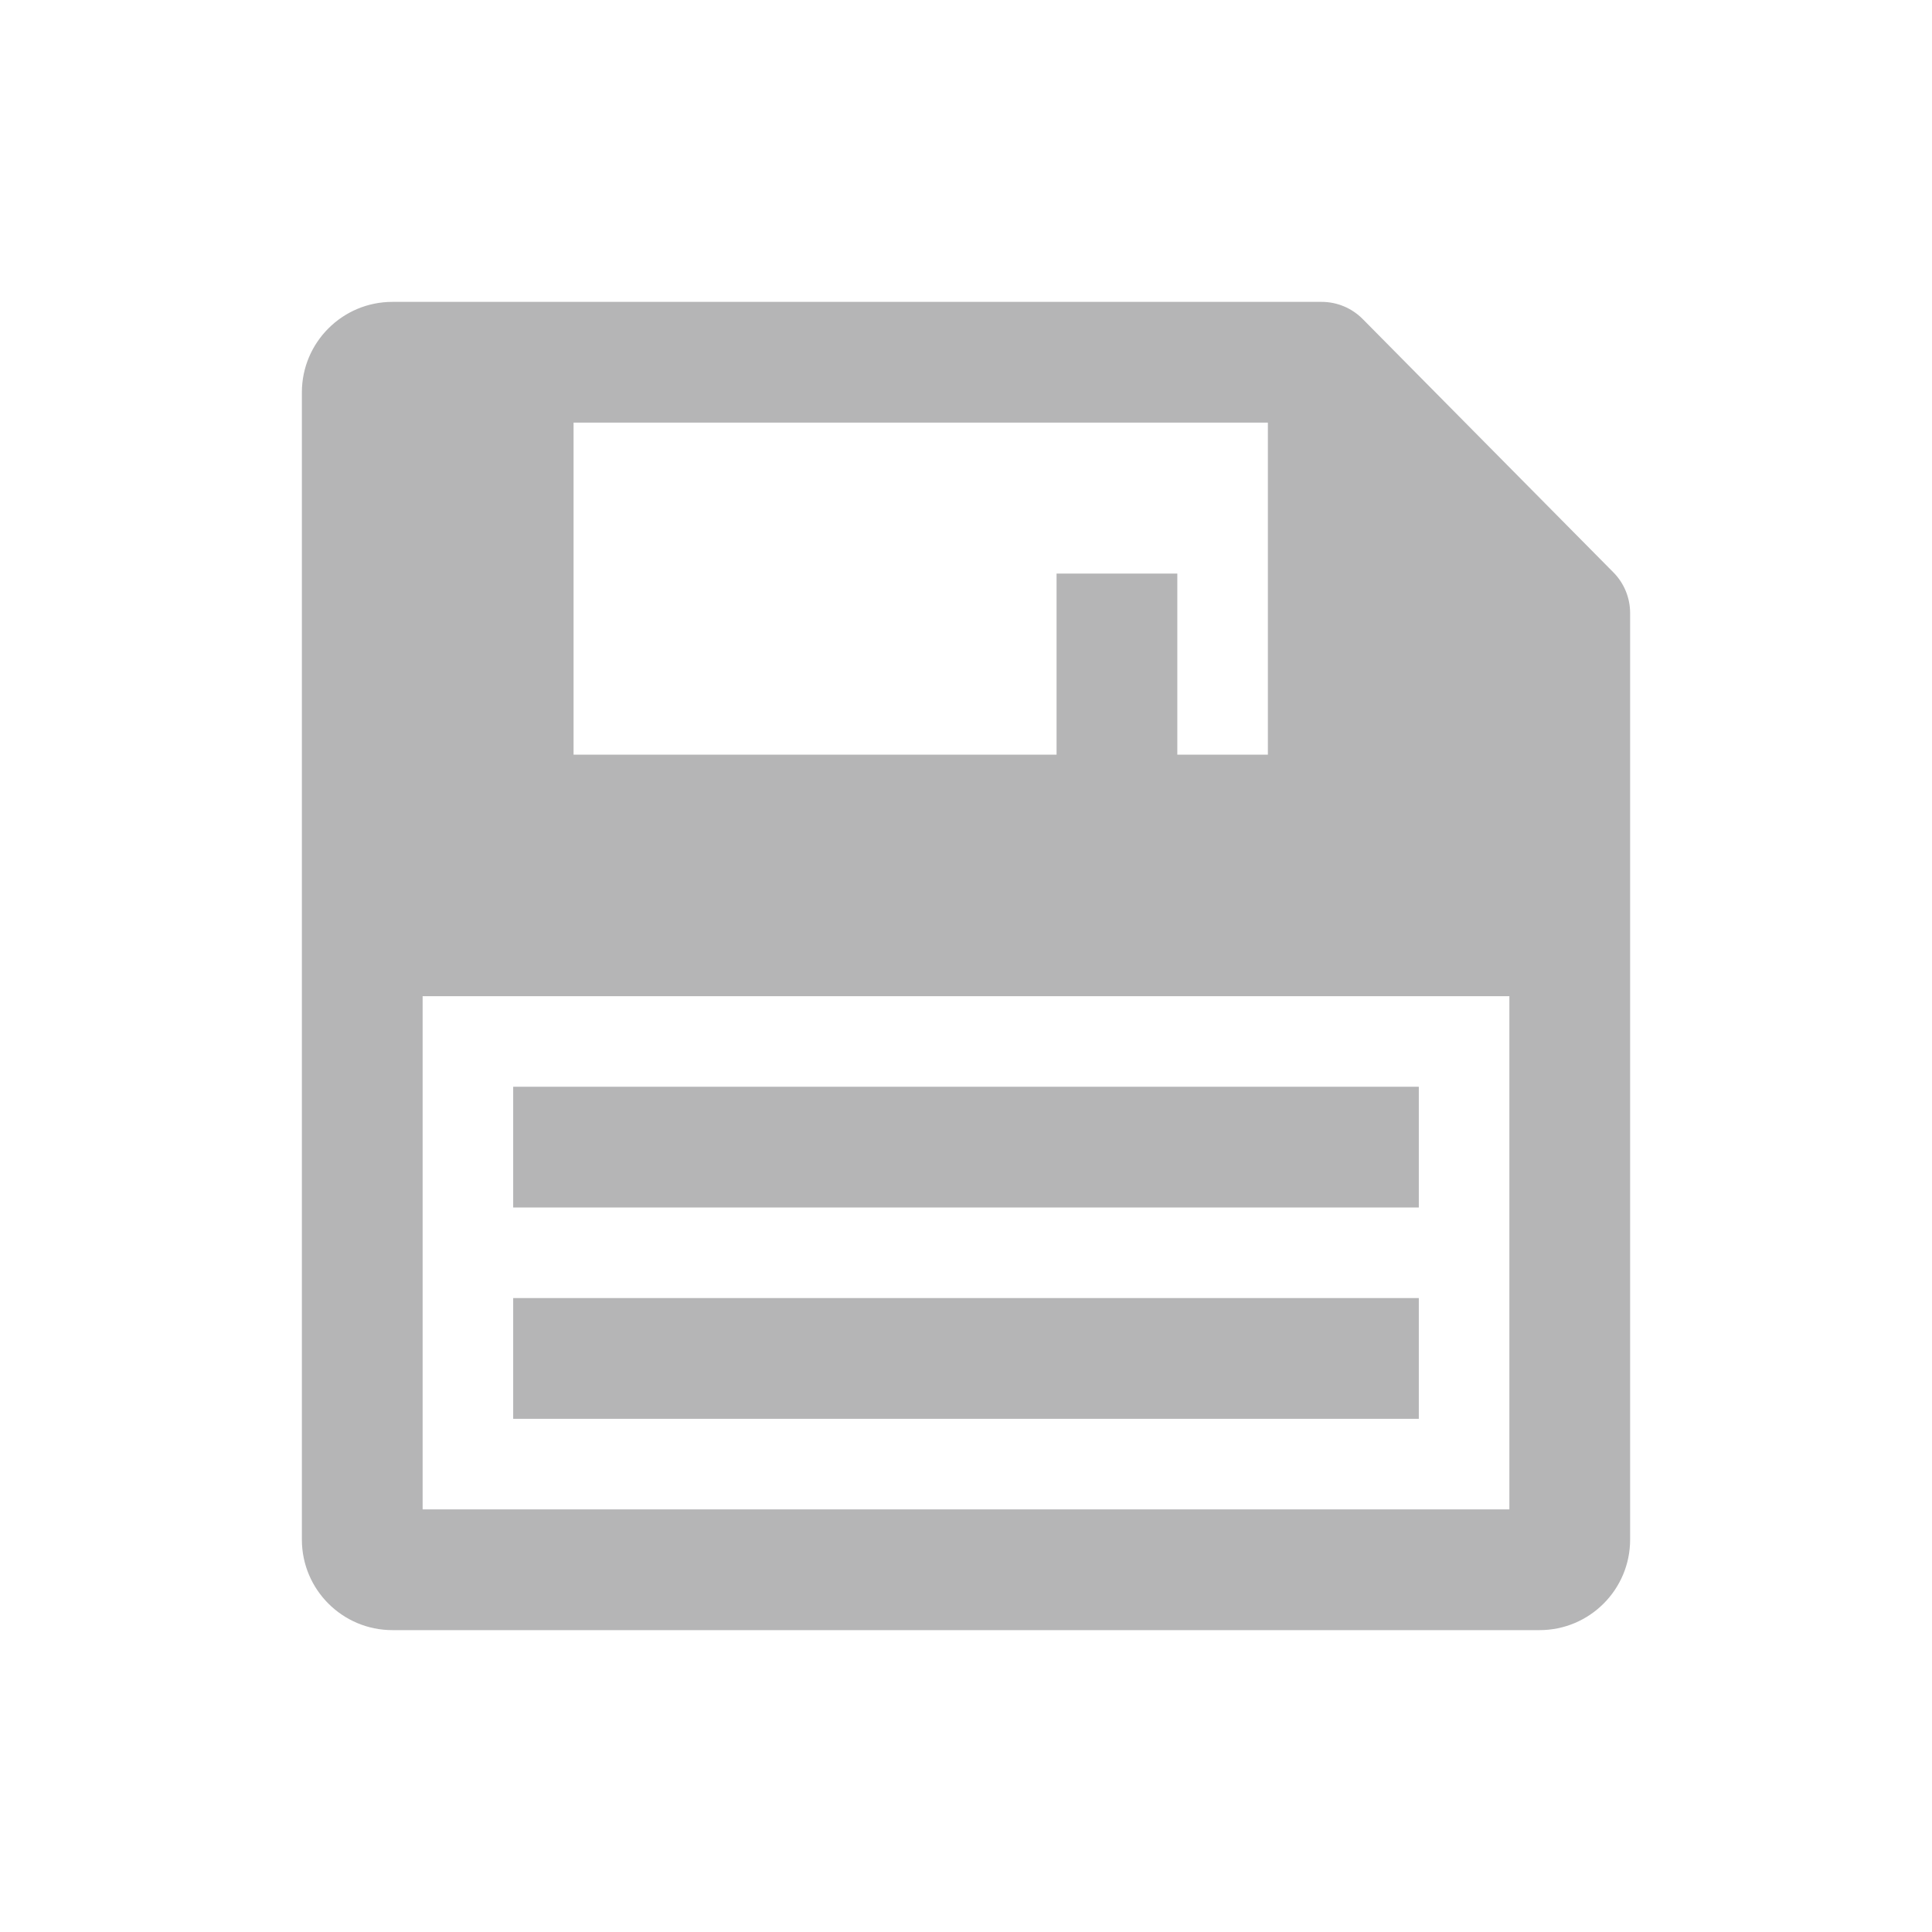 <svg xmlns="http://www.w3.org/2000/svg" xmlns:xlink="http://www.w3.org/1999/xlink" id="图层_1" x="0" y="0" enable-background="new 0 0 64 64" version="1.1" viewBox="0 0 64 64" xml:space="preserve"><g><g><rect width="30" height="4" x="17" y="36" fill="#B5B5B6"/><rect width="30" height="4" x="17" y="43" fill="#B5B5B6"/><path fill="#B5B5B6" d="M53.446,18.961l-8.305-8.393C44.781,10.204,44.291,10,43.78,10H13c-1.657,0-3,1.343-3,3v38 c0,1.657,1.343,3,3,3h38c1.657,0,3-1.343,3-3V20.309C54,19.804,53.801,19.319,53.446,18.961z M19,14h23v11h-3v-6h-4v6H19V14z M50,50H14V33h36V50z"/></g></g></svg>